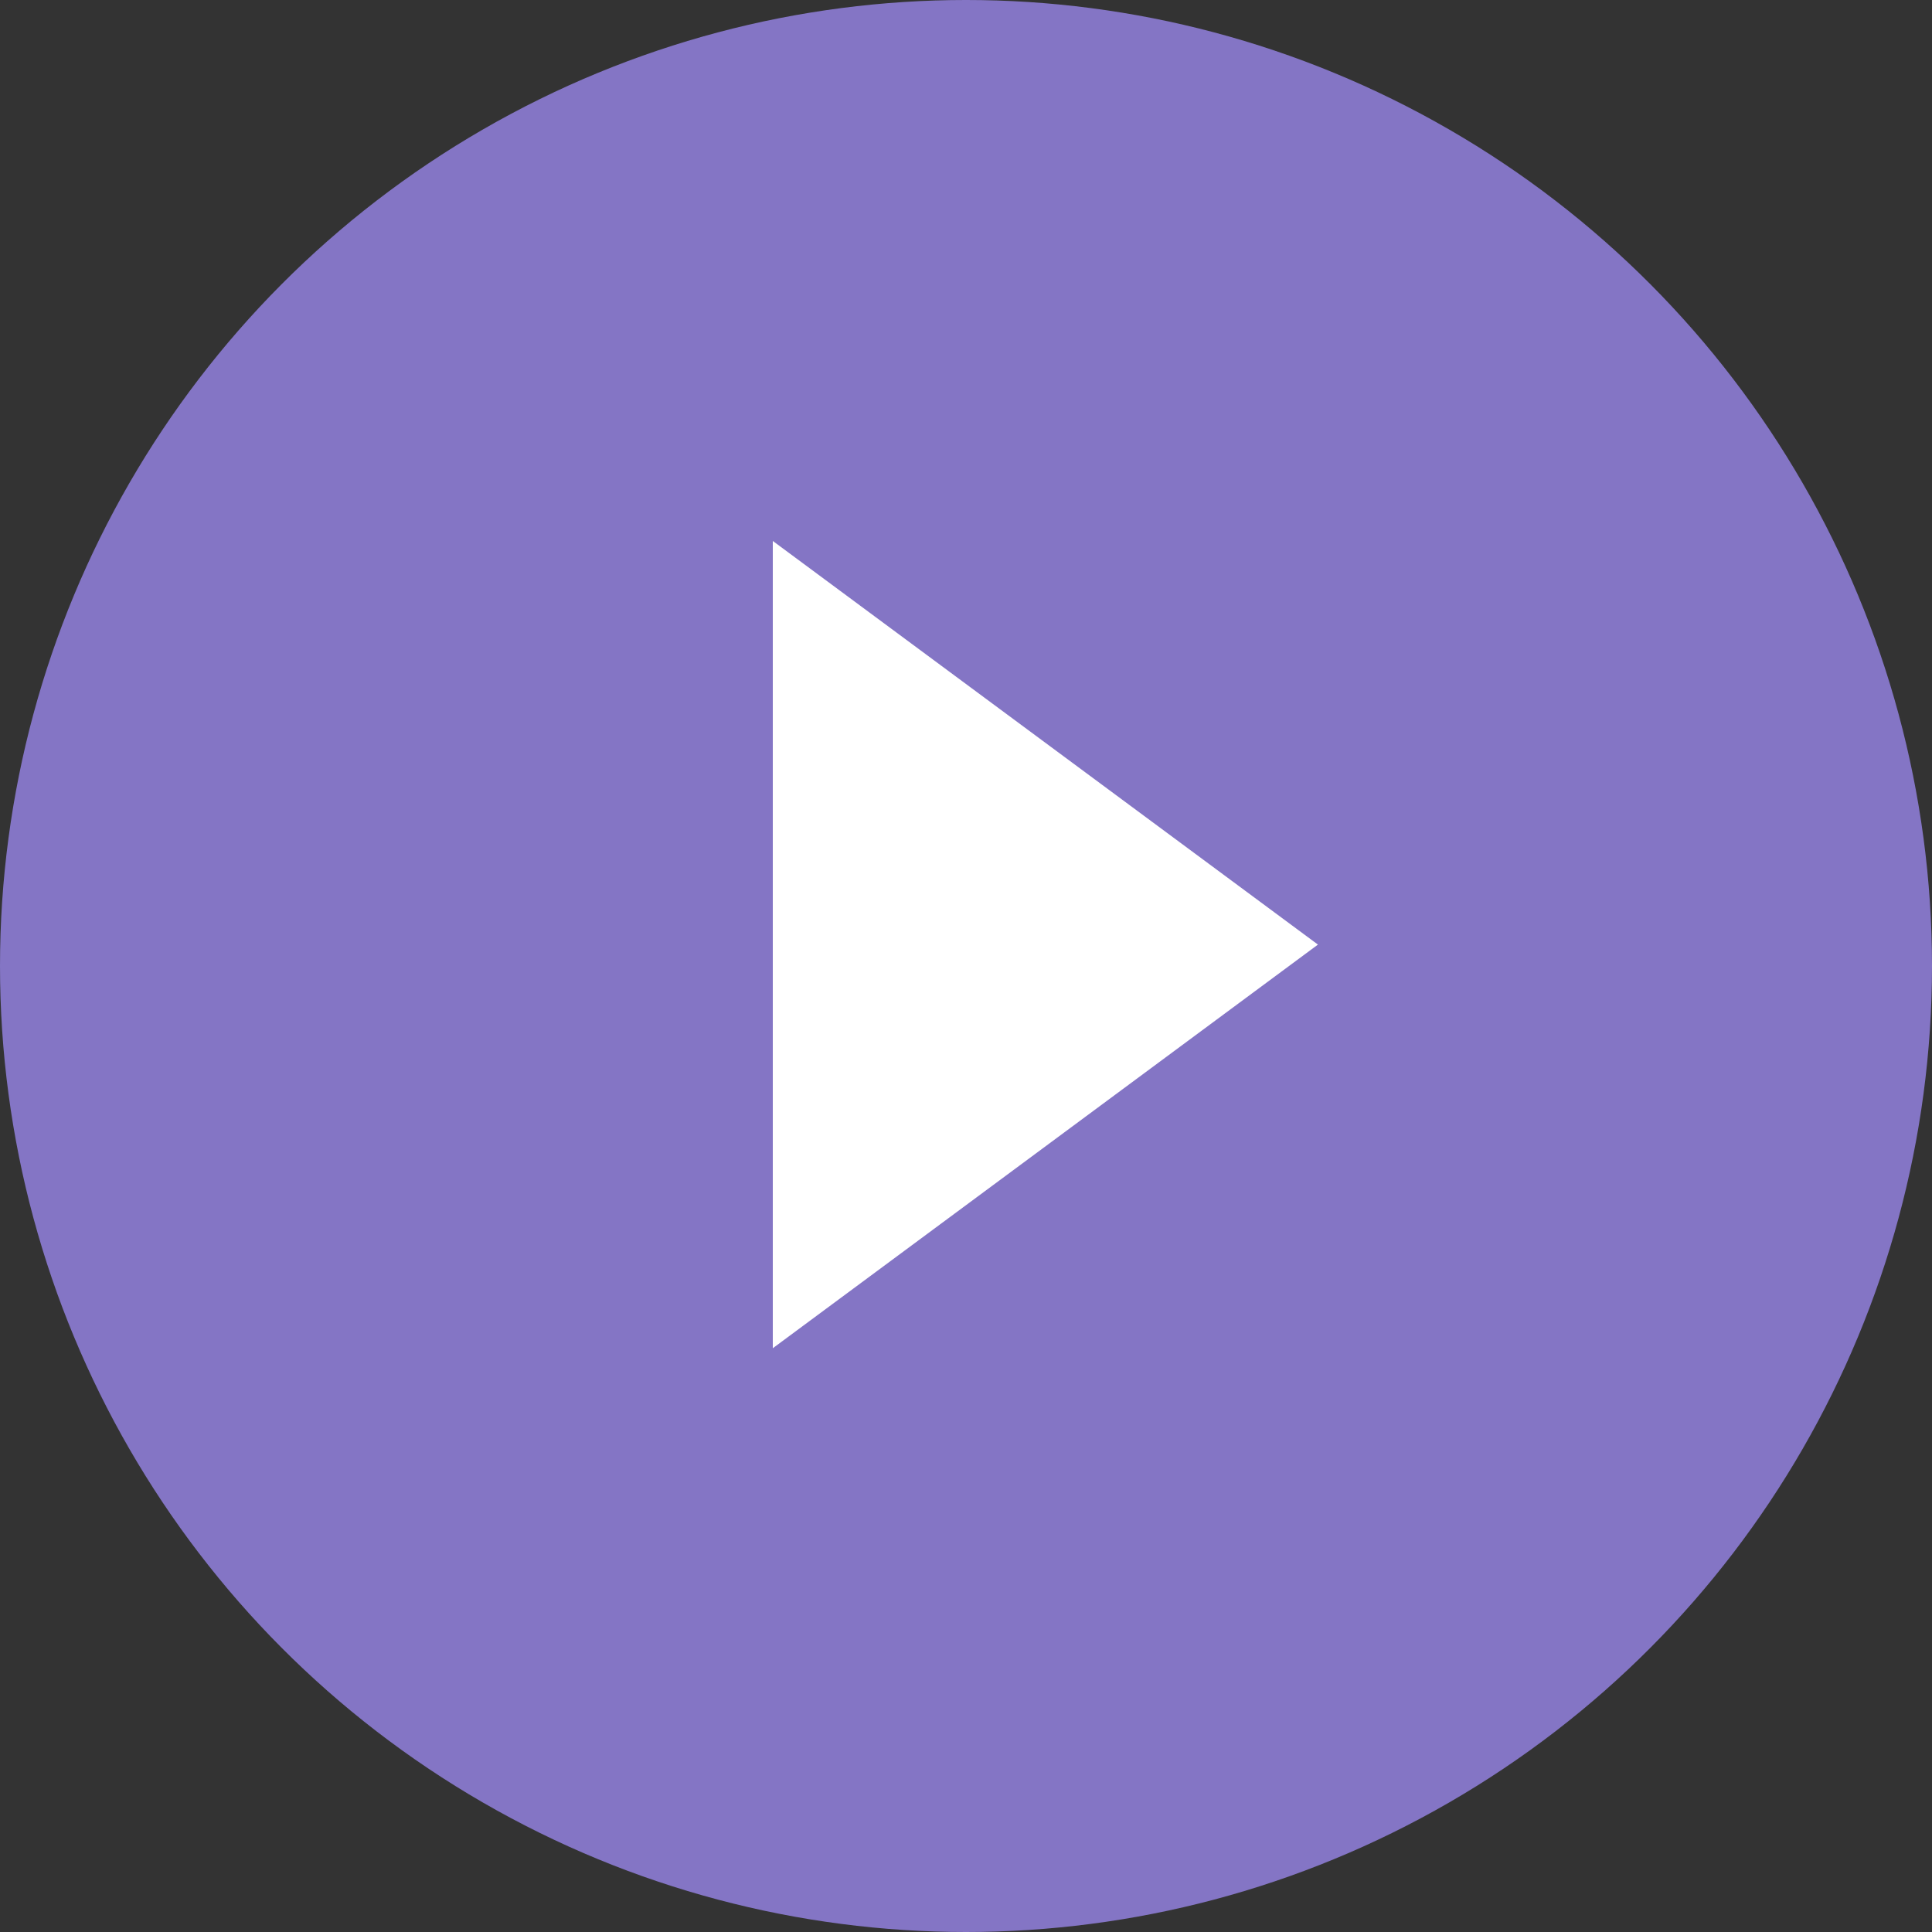<?xml version="1.0" encoding="UTF-8"?>
<svg width="25px" height="25px" viewBox="0 0 25 25" version="1.1" xmlns="http://www.w3.org/2000/svg" xmlns:xlink="http://www.w3.org/1999/xlink">
    <rect x="0" y="0" width="25" height="25" fill="#333333" stroke="none"/>
    <!-- Generator: Sketch 42 (36781) - http://www.bohemiancoding.com/sketch -->
    <title>Group 4</title>
    <desc>Created with Sketch.</desc>
    <defs></defs>
    <g id="Page-1" stroke="none" stroke-width="1" fill="none" fill-rule="evenodd">
        <g id="Doo-iOS-::-Desktop-Copy-13" transform="translate(-219, -715)">
            <g id="Group-4" transform="translate(219, 715)">
                <ellipse id="Oval-4" fill="#8475C5" cx="12.5" cy="12.5" rx="12.5" ry="12.5"></ellipse>
                <polygon id="Triangle" fill="#FFFFFF" points="17.054 12.223 10 17.446 10 7"></polygon>
            </g>
        </g>
    </g>
</svg>